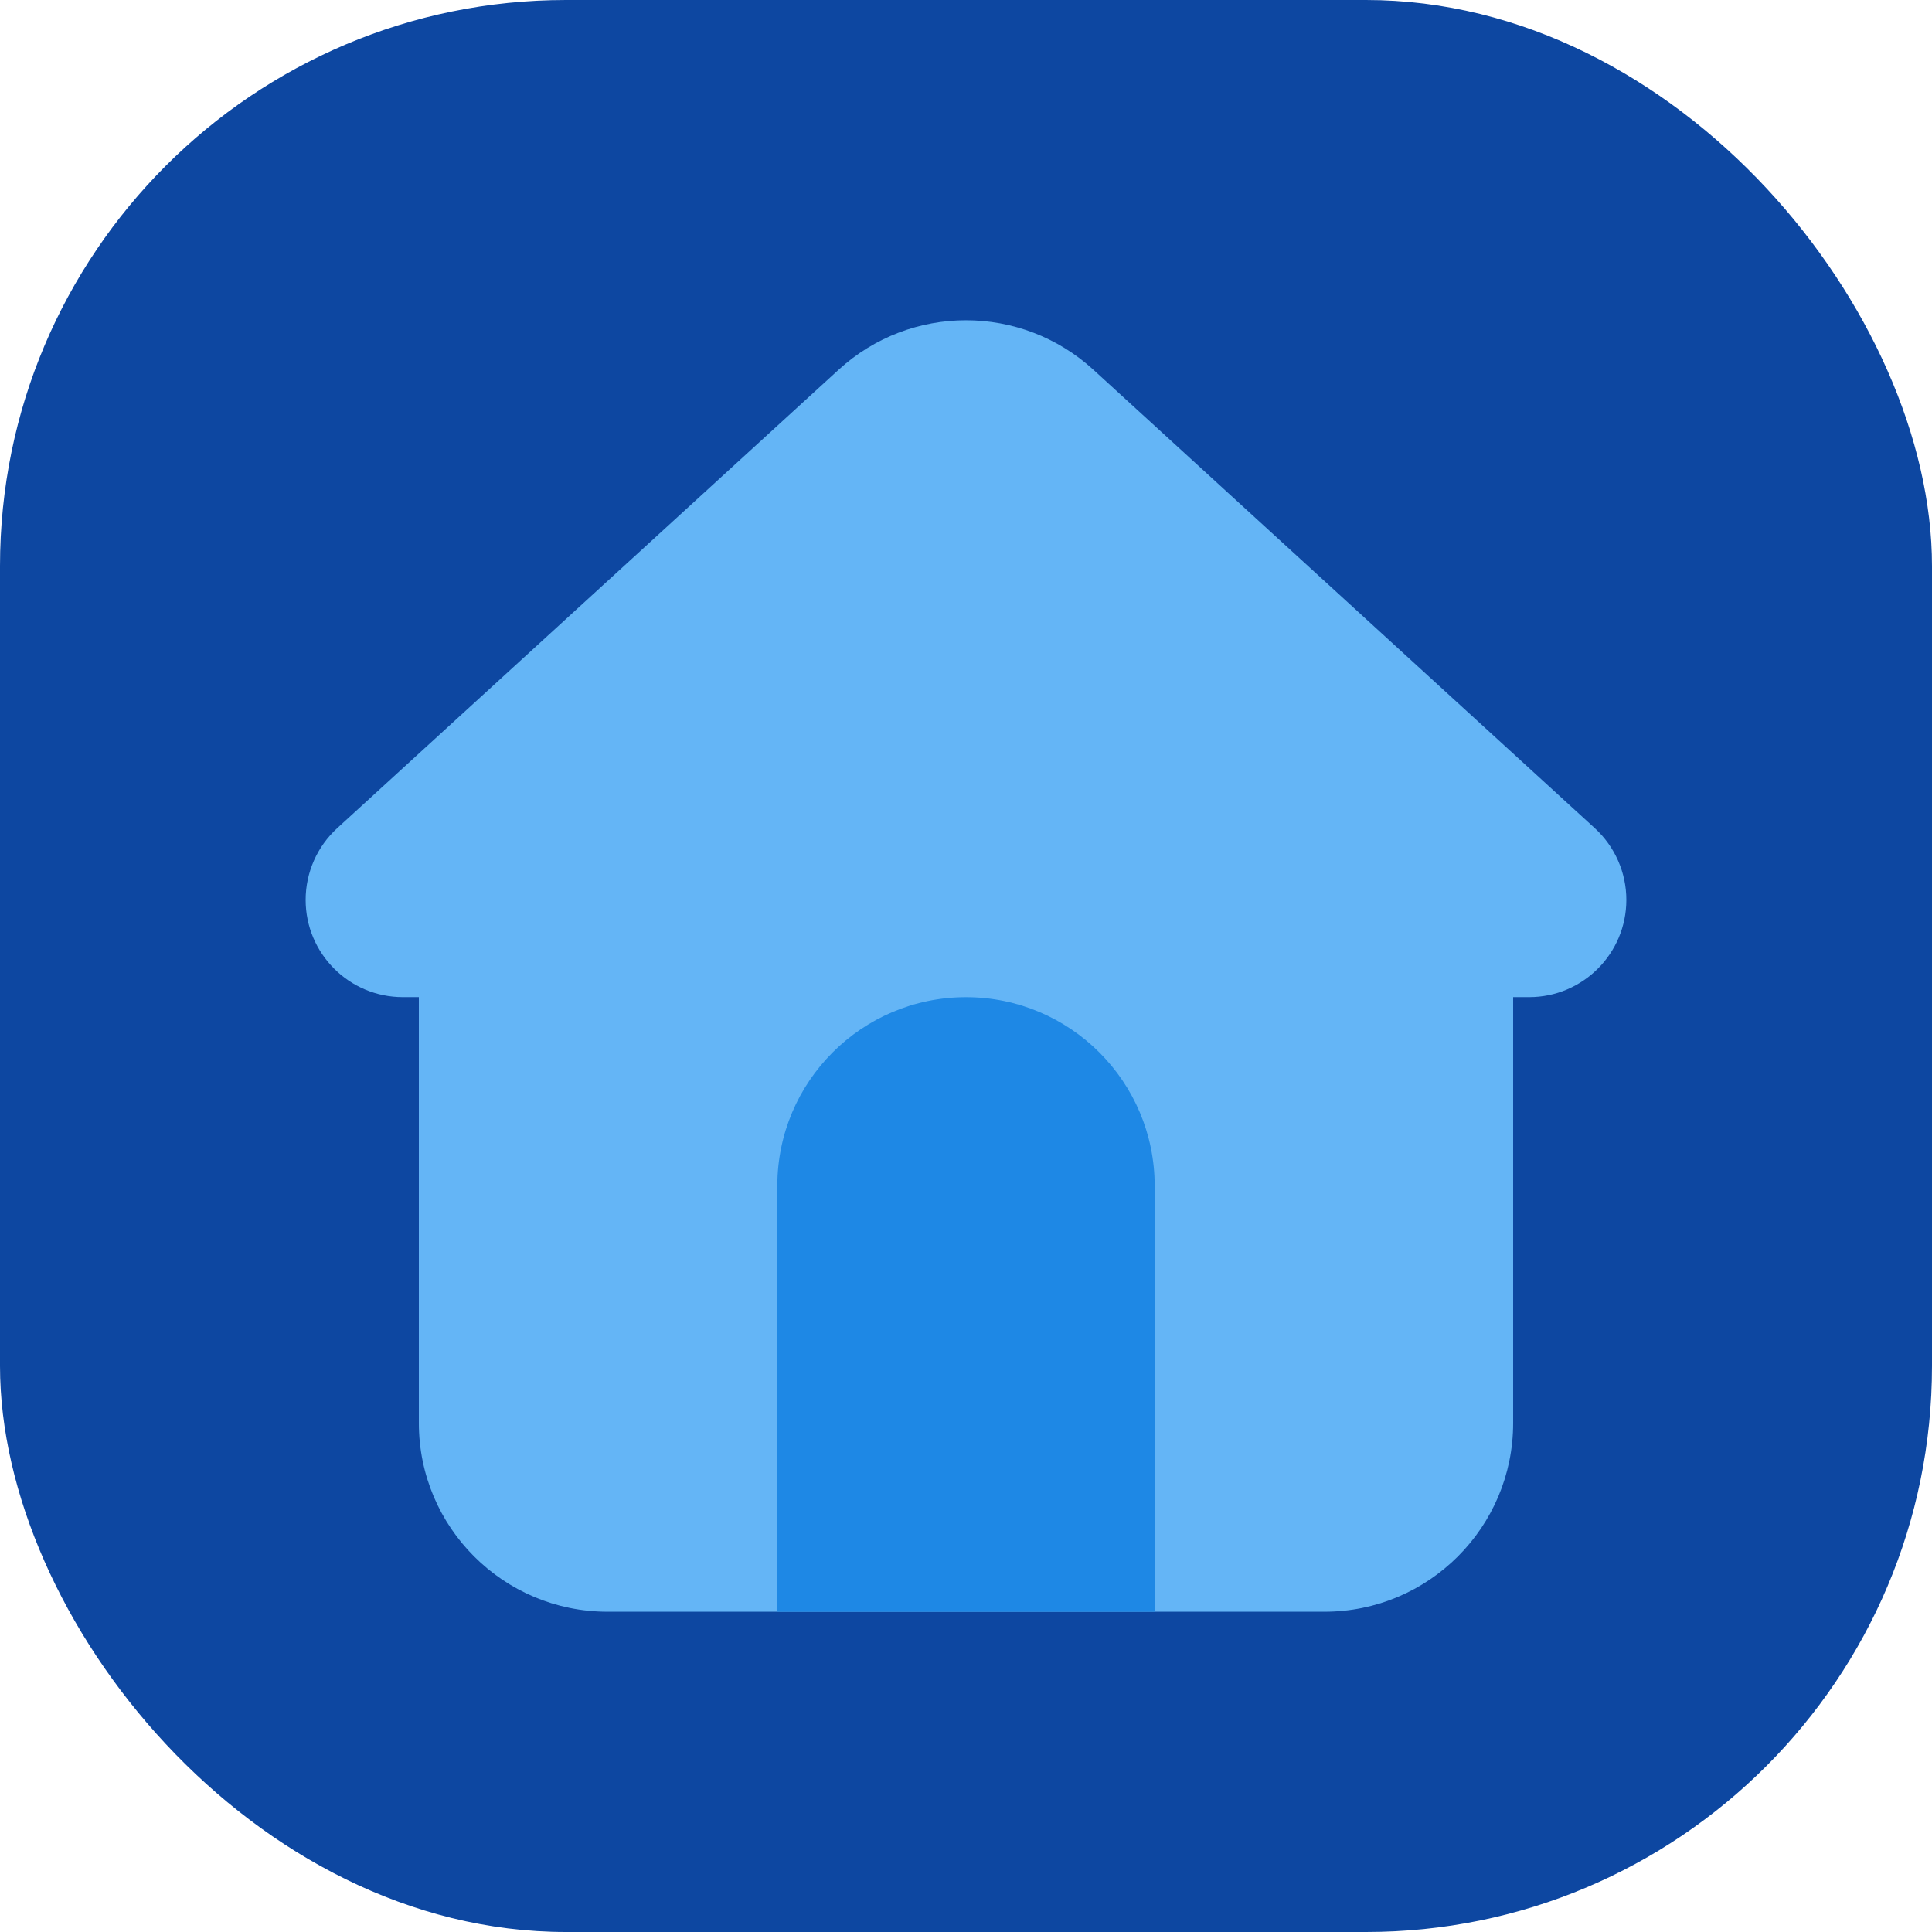 <svg id="Layer_2" height="512" viewBox="0 0 512 512" width="512" xmlns="http://www.w3.org/2000/svg" data-name="Layer 2"><g id="Icon"><g id="_01" data-name="01"><rect id="Background" fill="#0d47a1" height="512" rx="150" width="512"/><g><path d="m431 238.48c0 14.23-11.54 25.77-25.77 25.77h-4.23v112.87c0 27.61-22.39 50-50 50h-190c-27.61 0-50-22.39-50-50v-112.87s-4.23 0-4.23 0c-14.23 0-25.77-11.54-25.77-25.77 0-7.24 3.04-14.14 8.38-19.02l132.88-121.49c19.1-17.46 48.37-17.46 67.48 0l132.88 121.49c5.34 4.88 8.38 11.79 8.38 19.02z" fill="#64b5f6"/><path d="m256 264.26c27.6 0 50 22.4 50 50v112.87h-100v-112.87c0-27.6 22.4-50 50-50z" fill="#1e88e5"/></g></g></g></svg>